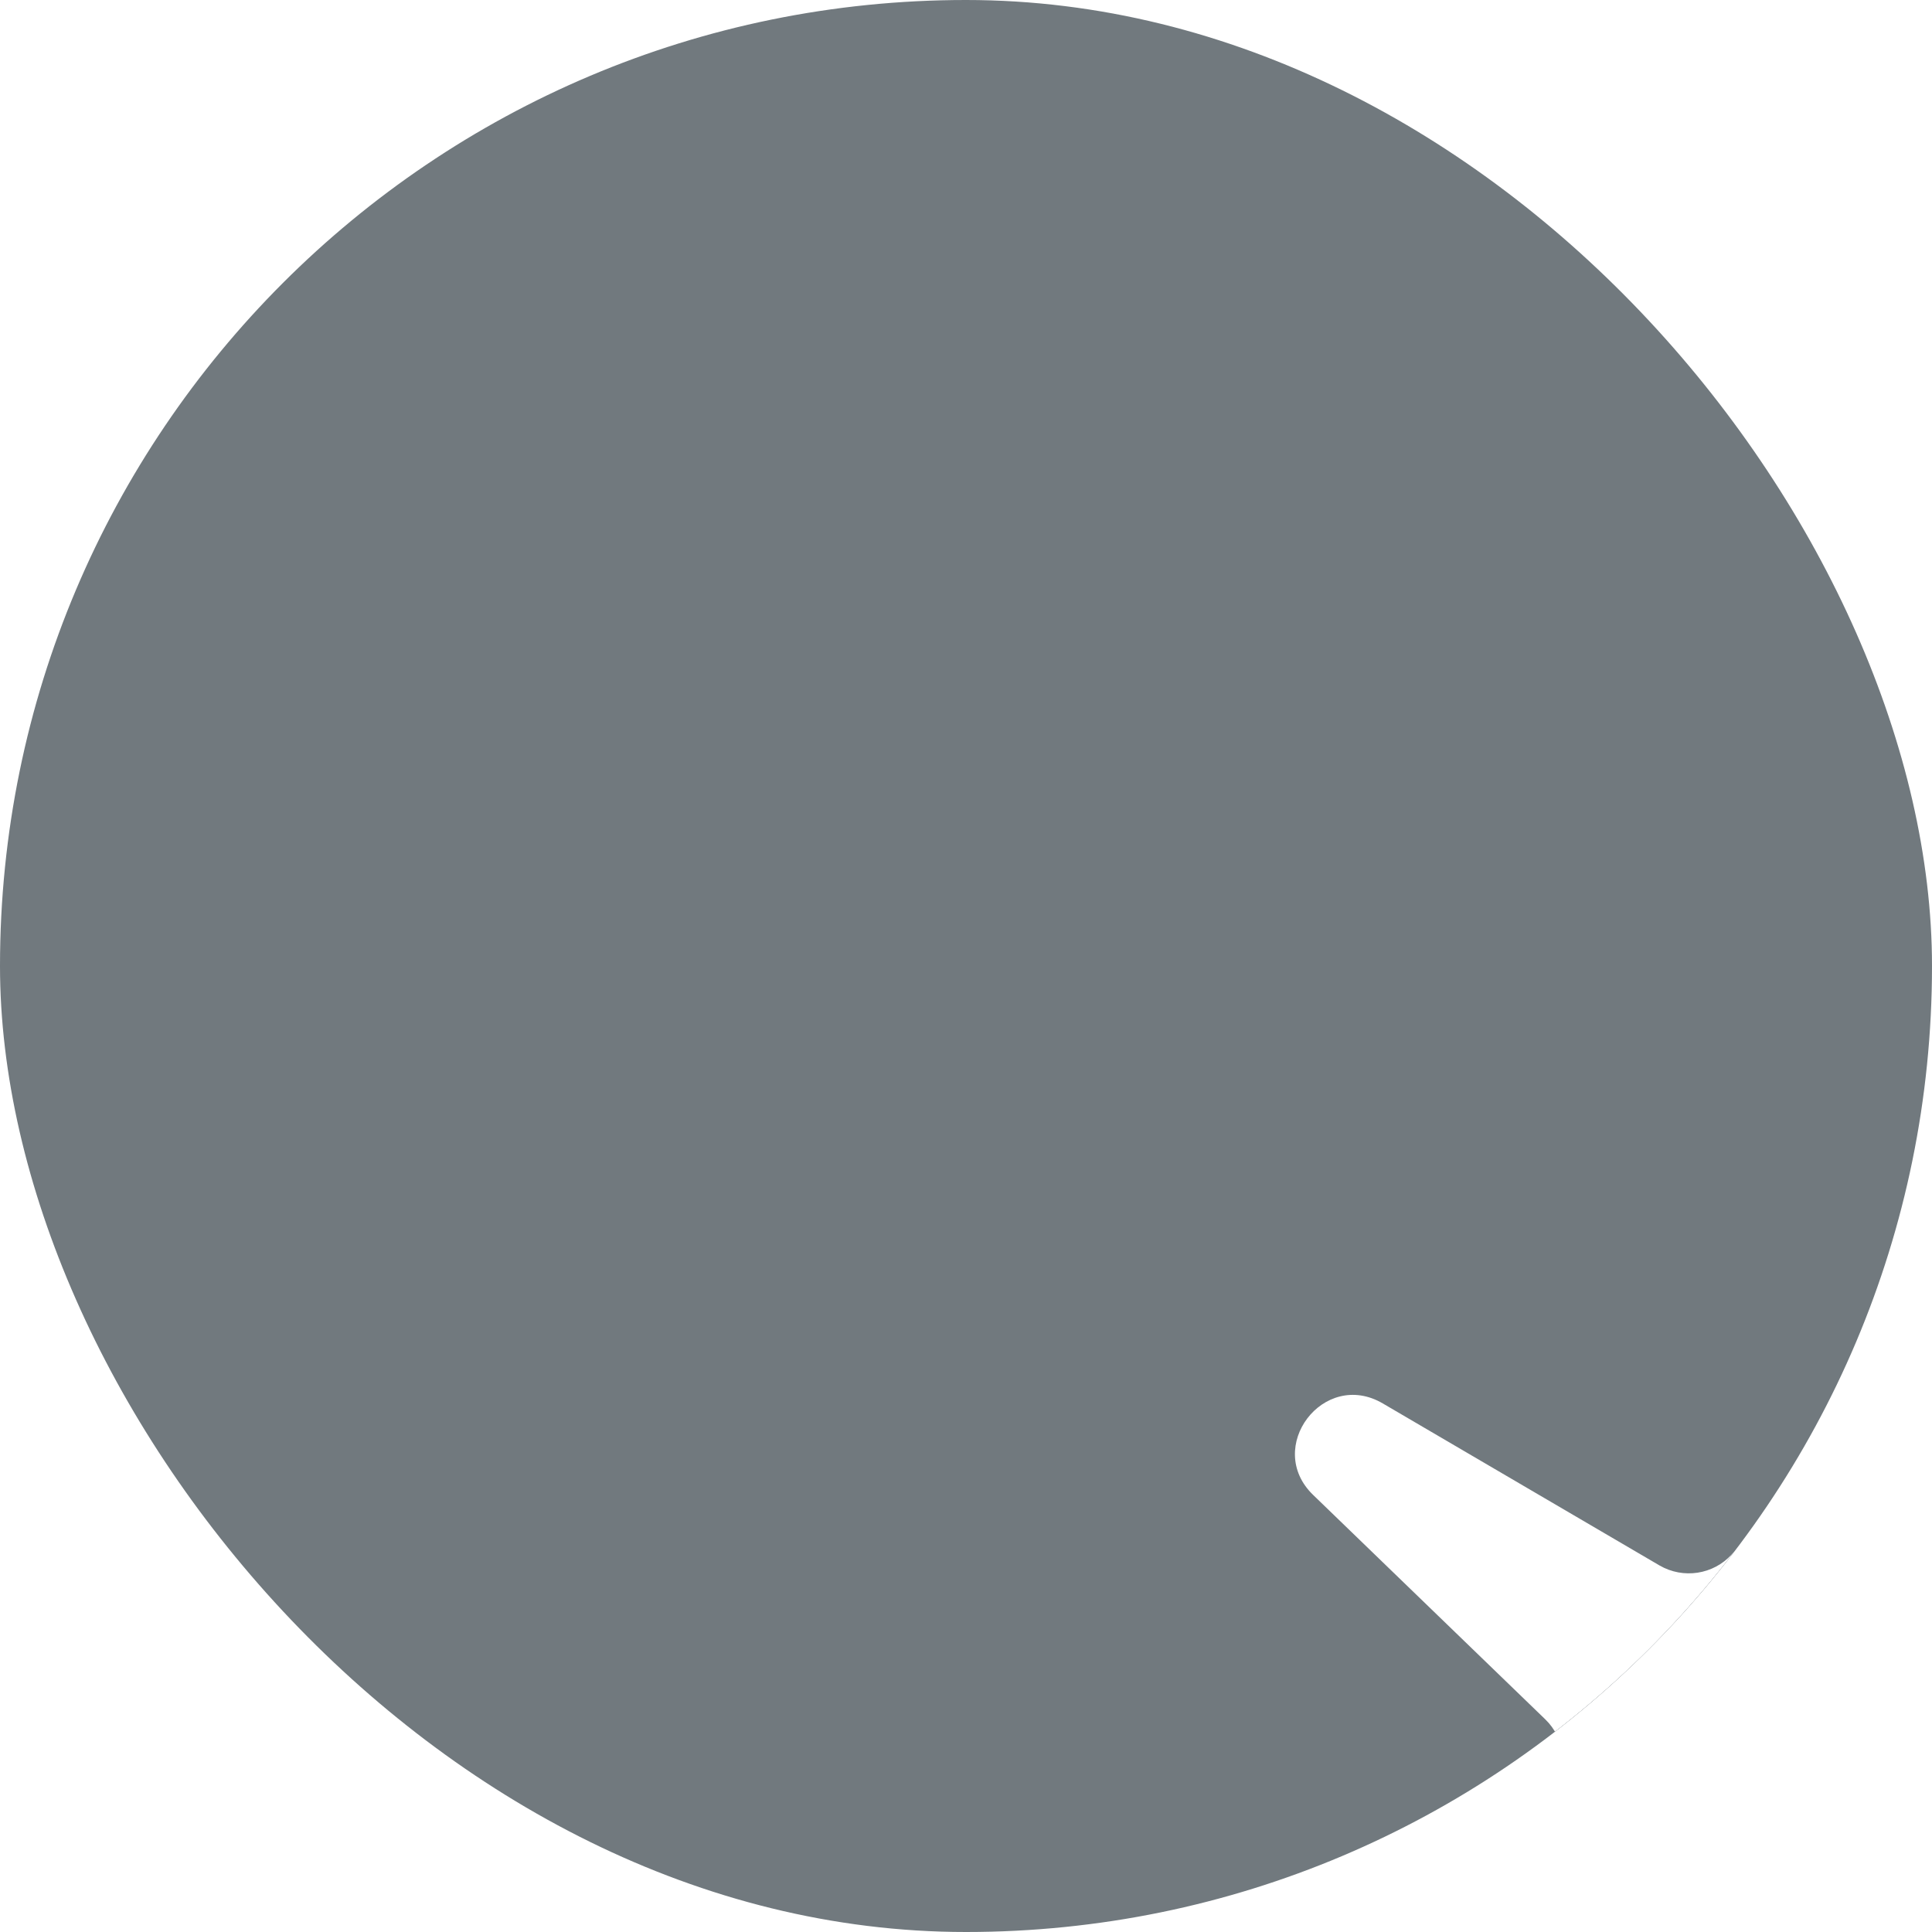 <svg width="10" height="10" viewBox="0 0 10 10" fill="none" xmlns="http://www.w3.org/2000/svg">
<g clip-path="url(#clip0_8_1280)">
<rect width="10" height="10" rx="5" fill="#71797E"/>
<g filter="url(#filter0_i_8_1280)">
<path d="M6.229 2.66C6.467 2.399 6.882 2.693 6.715 3.004L5.809 4.697C5.745 4.817 5.769 4.964 5.868 5.057L7.126 6.239C7.386 6.482 7.08 6.895 6.771 6.718L5.267 5.853C5.151 5.786 5.004 5.805 4.908 5.899L3.549 7.228C3.297 7.474 2.9 7.159 3.083 6.858L4.046 5.27C4.118 5.15 4.099 4.996 3.998 4.899L2.797 3.738C2.542 3.492 2.851 3.085 3.157 3.264L4.59 4.103C4.713 4.174 4.868 4.15 4.963 4.046L6.229 2.66Z" fill="white"/>
</g>
</g>
<defs>
<filter id="filter0_i_8_1280" x="2.702" y="2.56" width="8.521" height="8.757" filterUnits="userSpaceOnUse" color-interpolation-filters="sRGB">
<feFlood flood-opacity="0" result="BackgroundImageFix"/>
<feBlend mode="normal" in="SourceGraphic" in2="BackgroundImageFix" result="shape"/>
<feColorMatrix in="SourceAlpha" type="matrix" values="0 0 0 0 0 0 0 0 0 0 0 0 0 0 0 0 0 0 127 0" result="hardAlpha"/>
<feOffset dx="4" dy="4"/>
<feGaussianBlur stdDeviation="2"/>
<feComposite in2="hardAlpha" operator="arithmetic" k2="-1" k3="1"/>
<feColorMatrix type="matrix" values="0 0 0 0 0 0 0 0 0 0 0 0 0 0 0 0 0 0 0.25 0"/>
<feBlend mode="normal" in2="shape" result="effect1_innerShadow_8_1280"/>
</filter>
<clipPath id="clip0_8_1280">
<rect width="10" height="10" rx="5" fill="white"/>
</clipPath>
</defs>
</svg>
